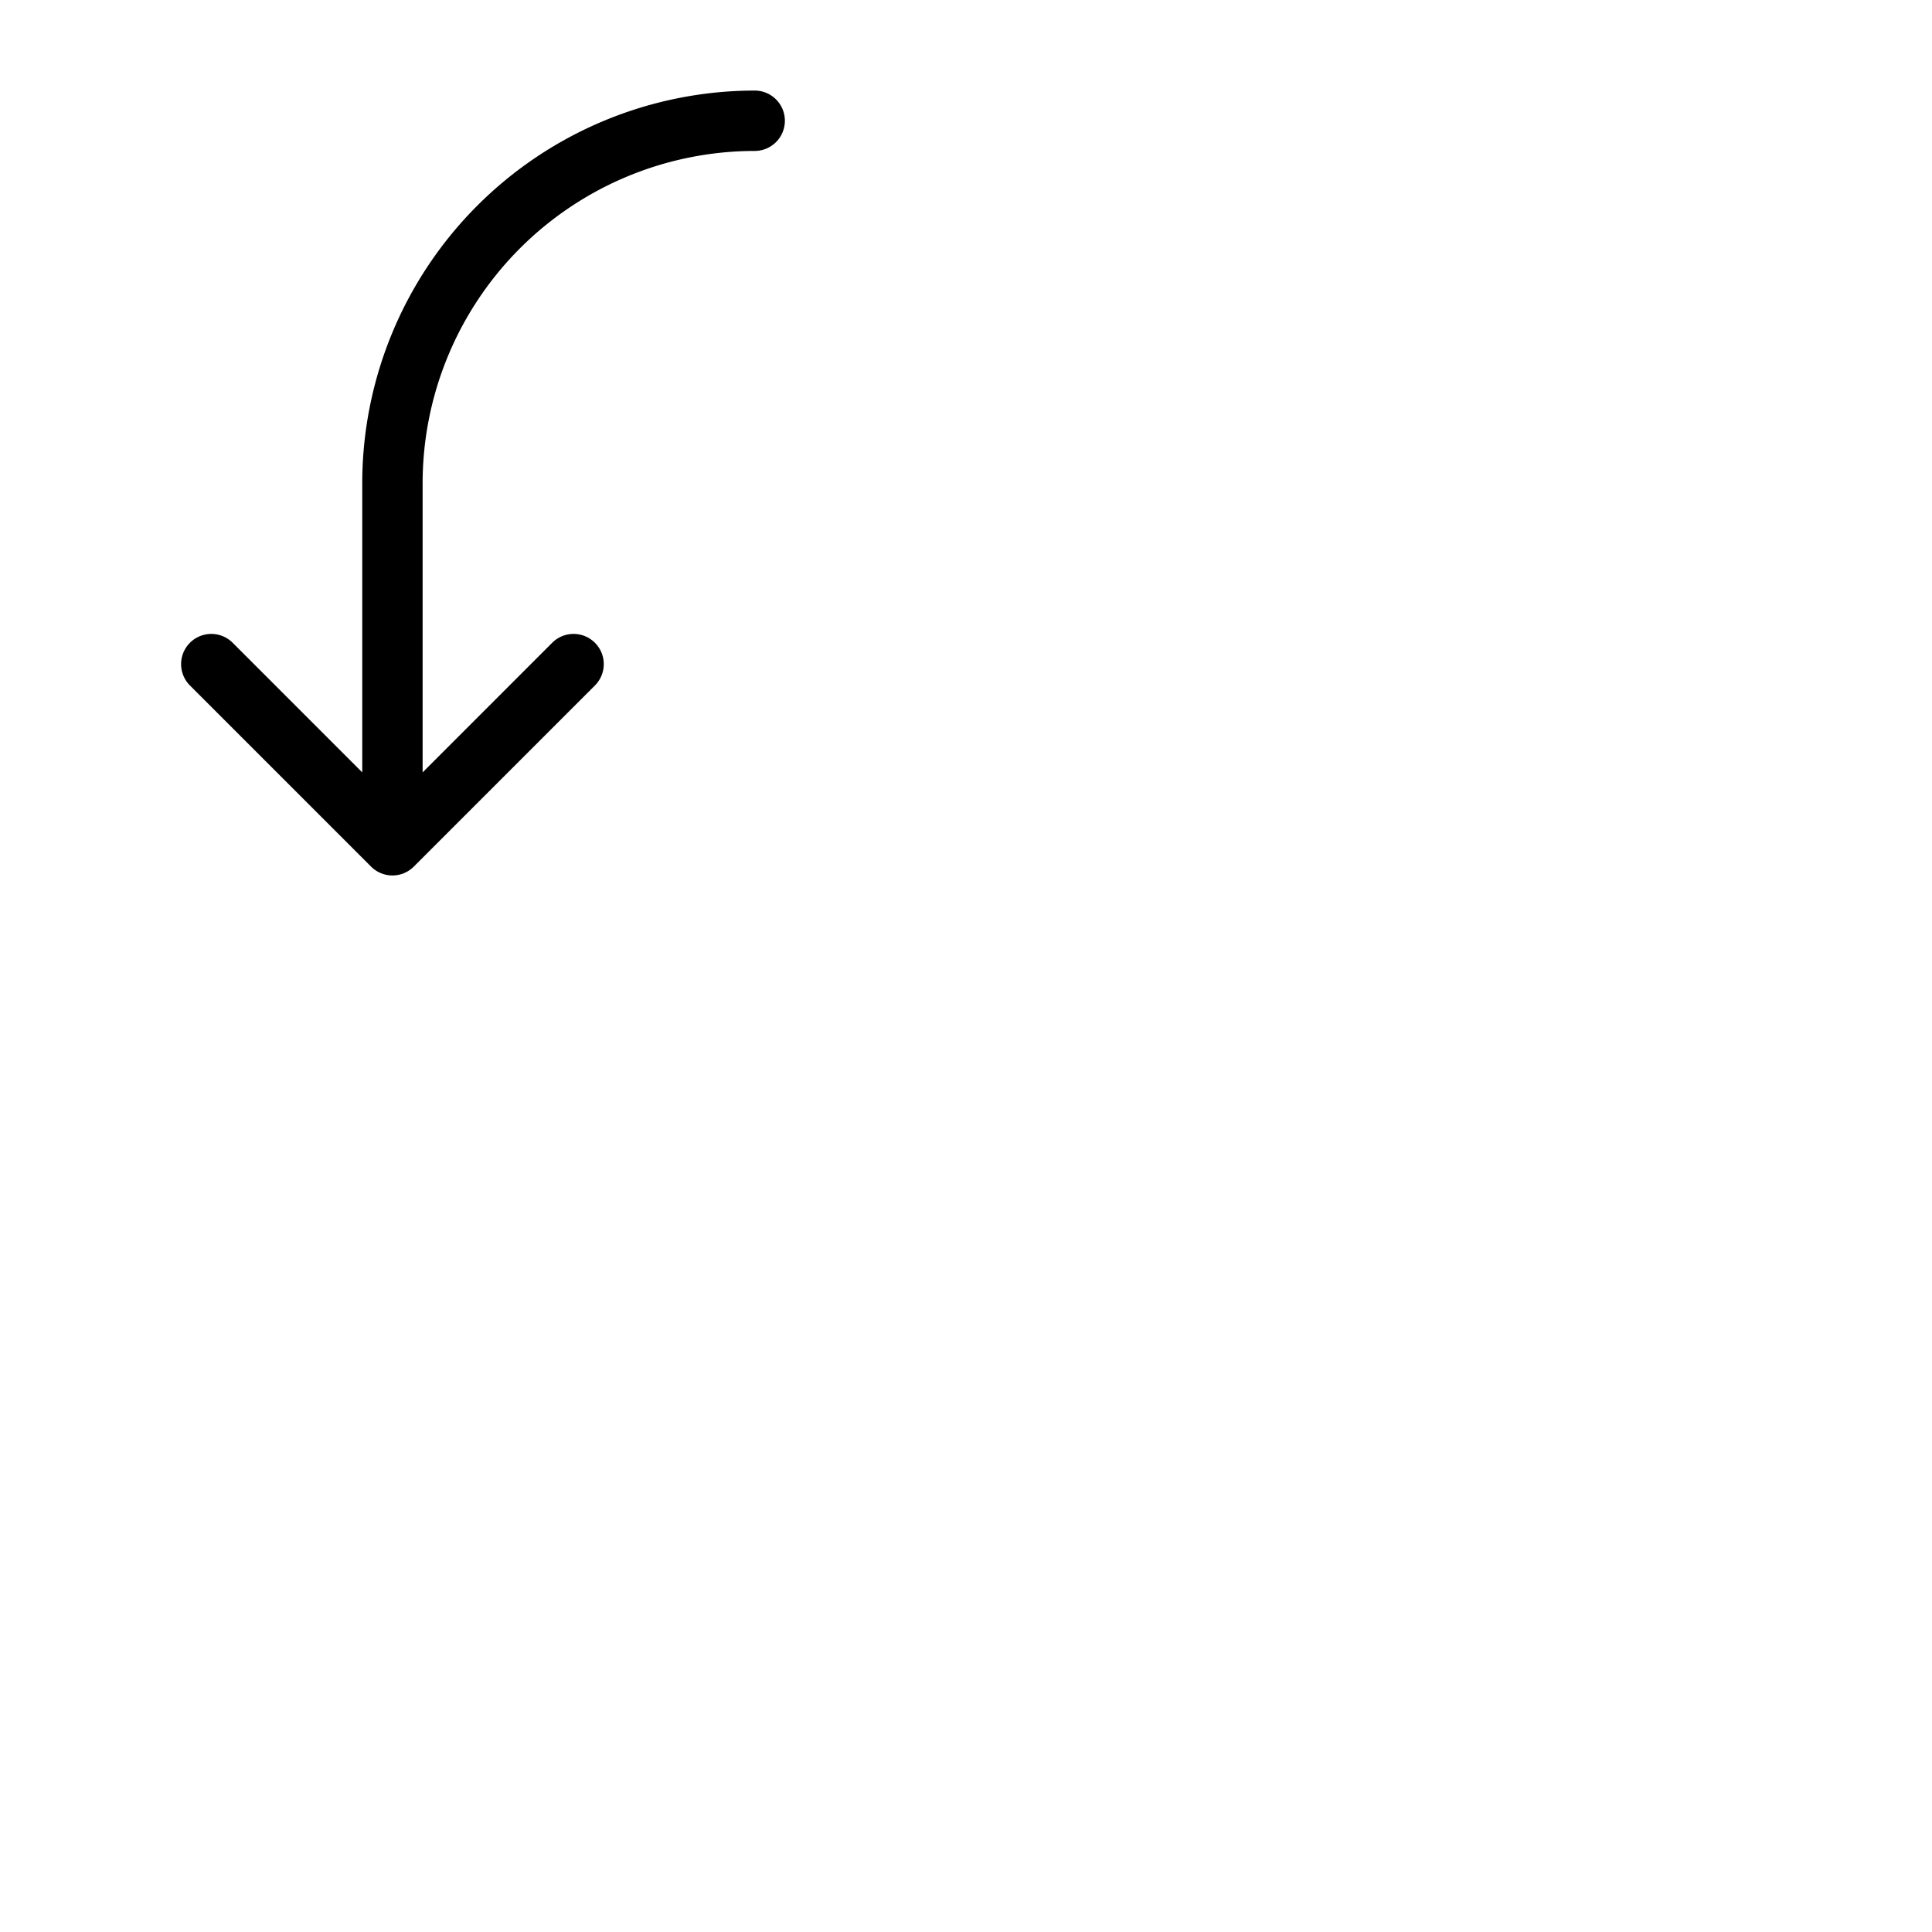 <svg xmlns="http://www.w3.org/2000/svg" version="1.1" viewBox="0 0 512 512" fill="currentColor"><path fill="currentColor" d="M208 32a8 8 0 0 1-8 8a88.1 88.1 0 0 0-88 88v76.69l34.34-34.35a8 8 0 0 1 11.32 11.32l-48 48a8 8 0 0 1-11.32 0l-48-48a8 8 0 0 1 11.32-11.32L96 204.69V128A104.11 104.11 0 0 1 200 24a8 8 0 0 1 8 8"/></svg>